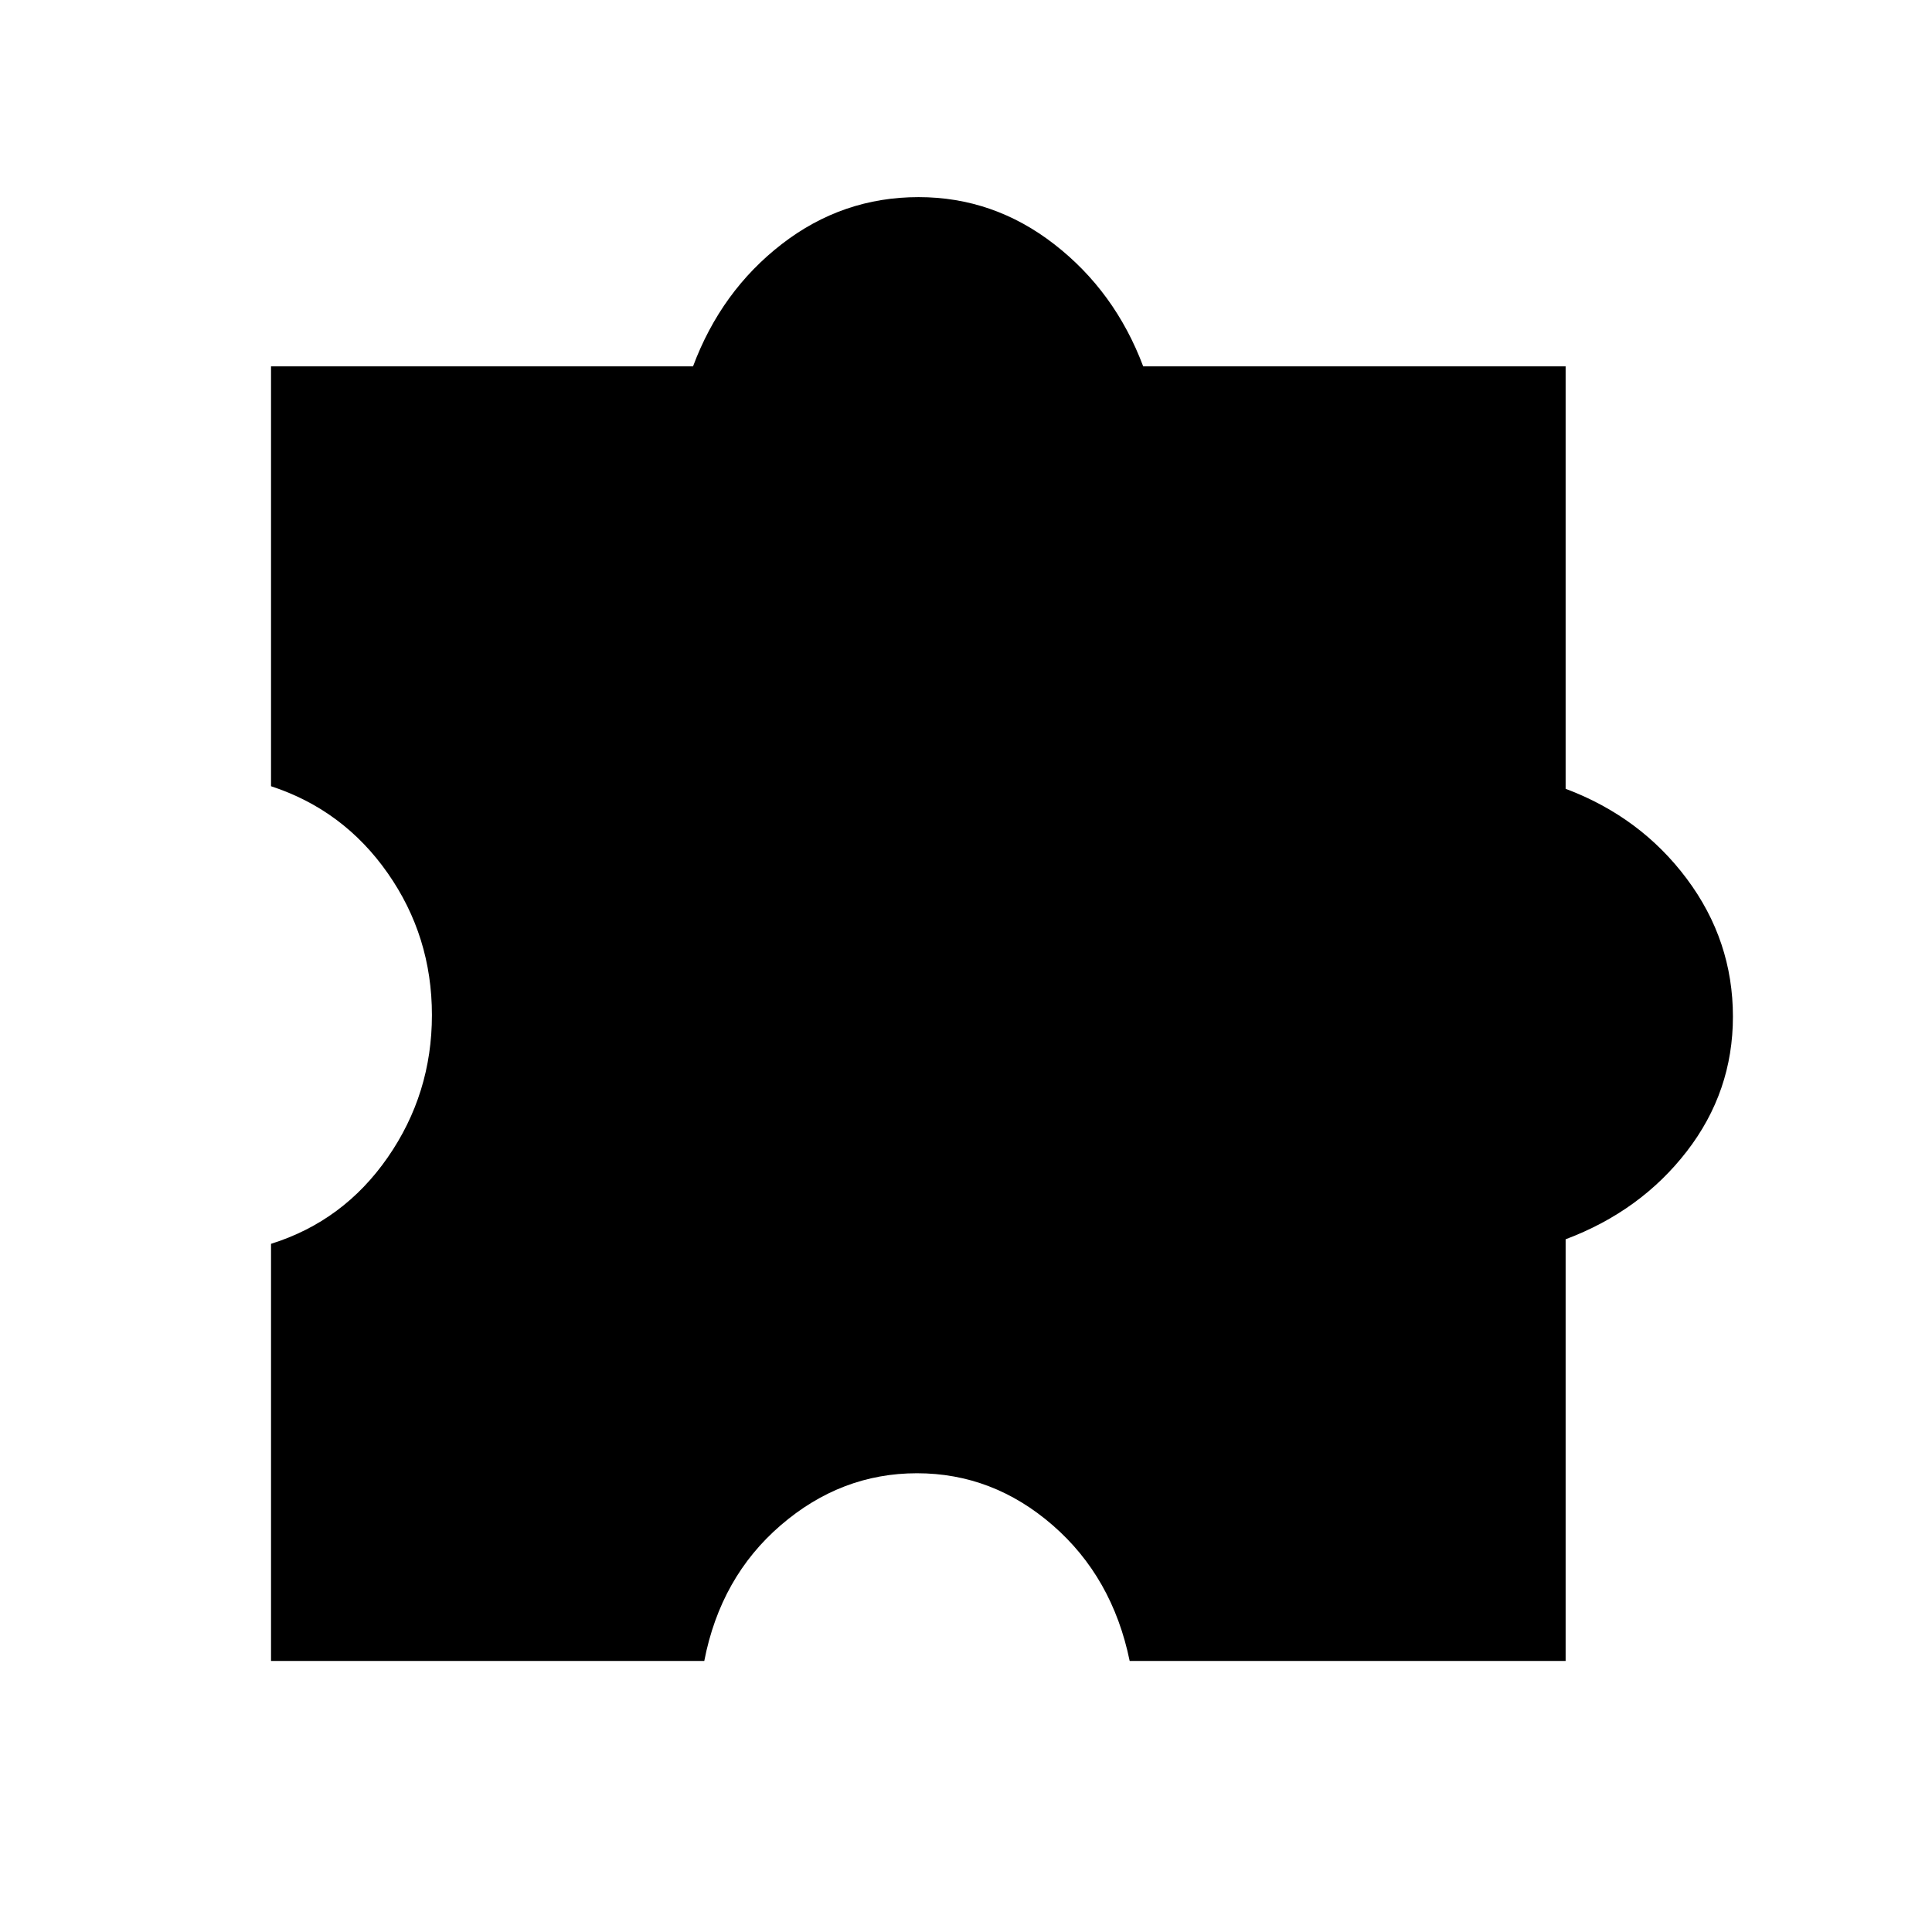<svg xmlns="http://www.w3.org/2000/svg" height="40" viewBox="0 -960 960 960" width="40"><path d="M349.95-134.67H134.67v-207.28q36.02-11.28 57.98-42.93 21.97-31.66 21.97-70.76 0-39.1-21.97-70.5-21.96-31.4-57.98-43.19v-208.62h209.69q14-37.49 44.14-60.79 30.14-23.31 67.93-23.31 37.29 0 67.45 23.43 30.17 23.42 44.17 60.67h209.9v209.9q37.25 14 60.19 44.7 22.94 30.7 22.94 68.5 0 37.29-22.94 66.97-22.94 29.67-60.19 43.67v209.54H561.33q-8.56-41.66-38.28-67.47-29.72-25.81-67.41-25.81t-67.67 25.81q-29.97 25.81-38.02 67.47Z"/></svg>